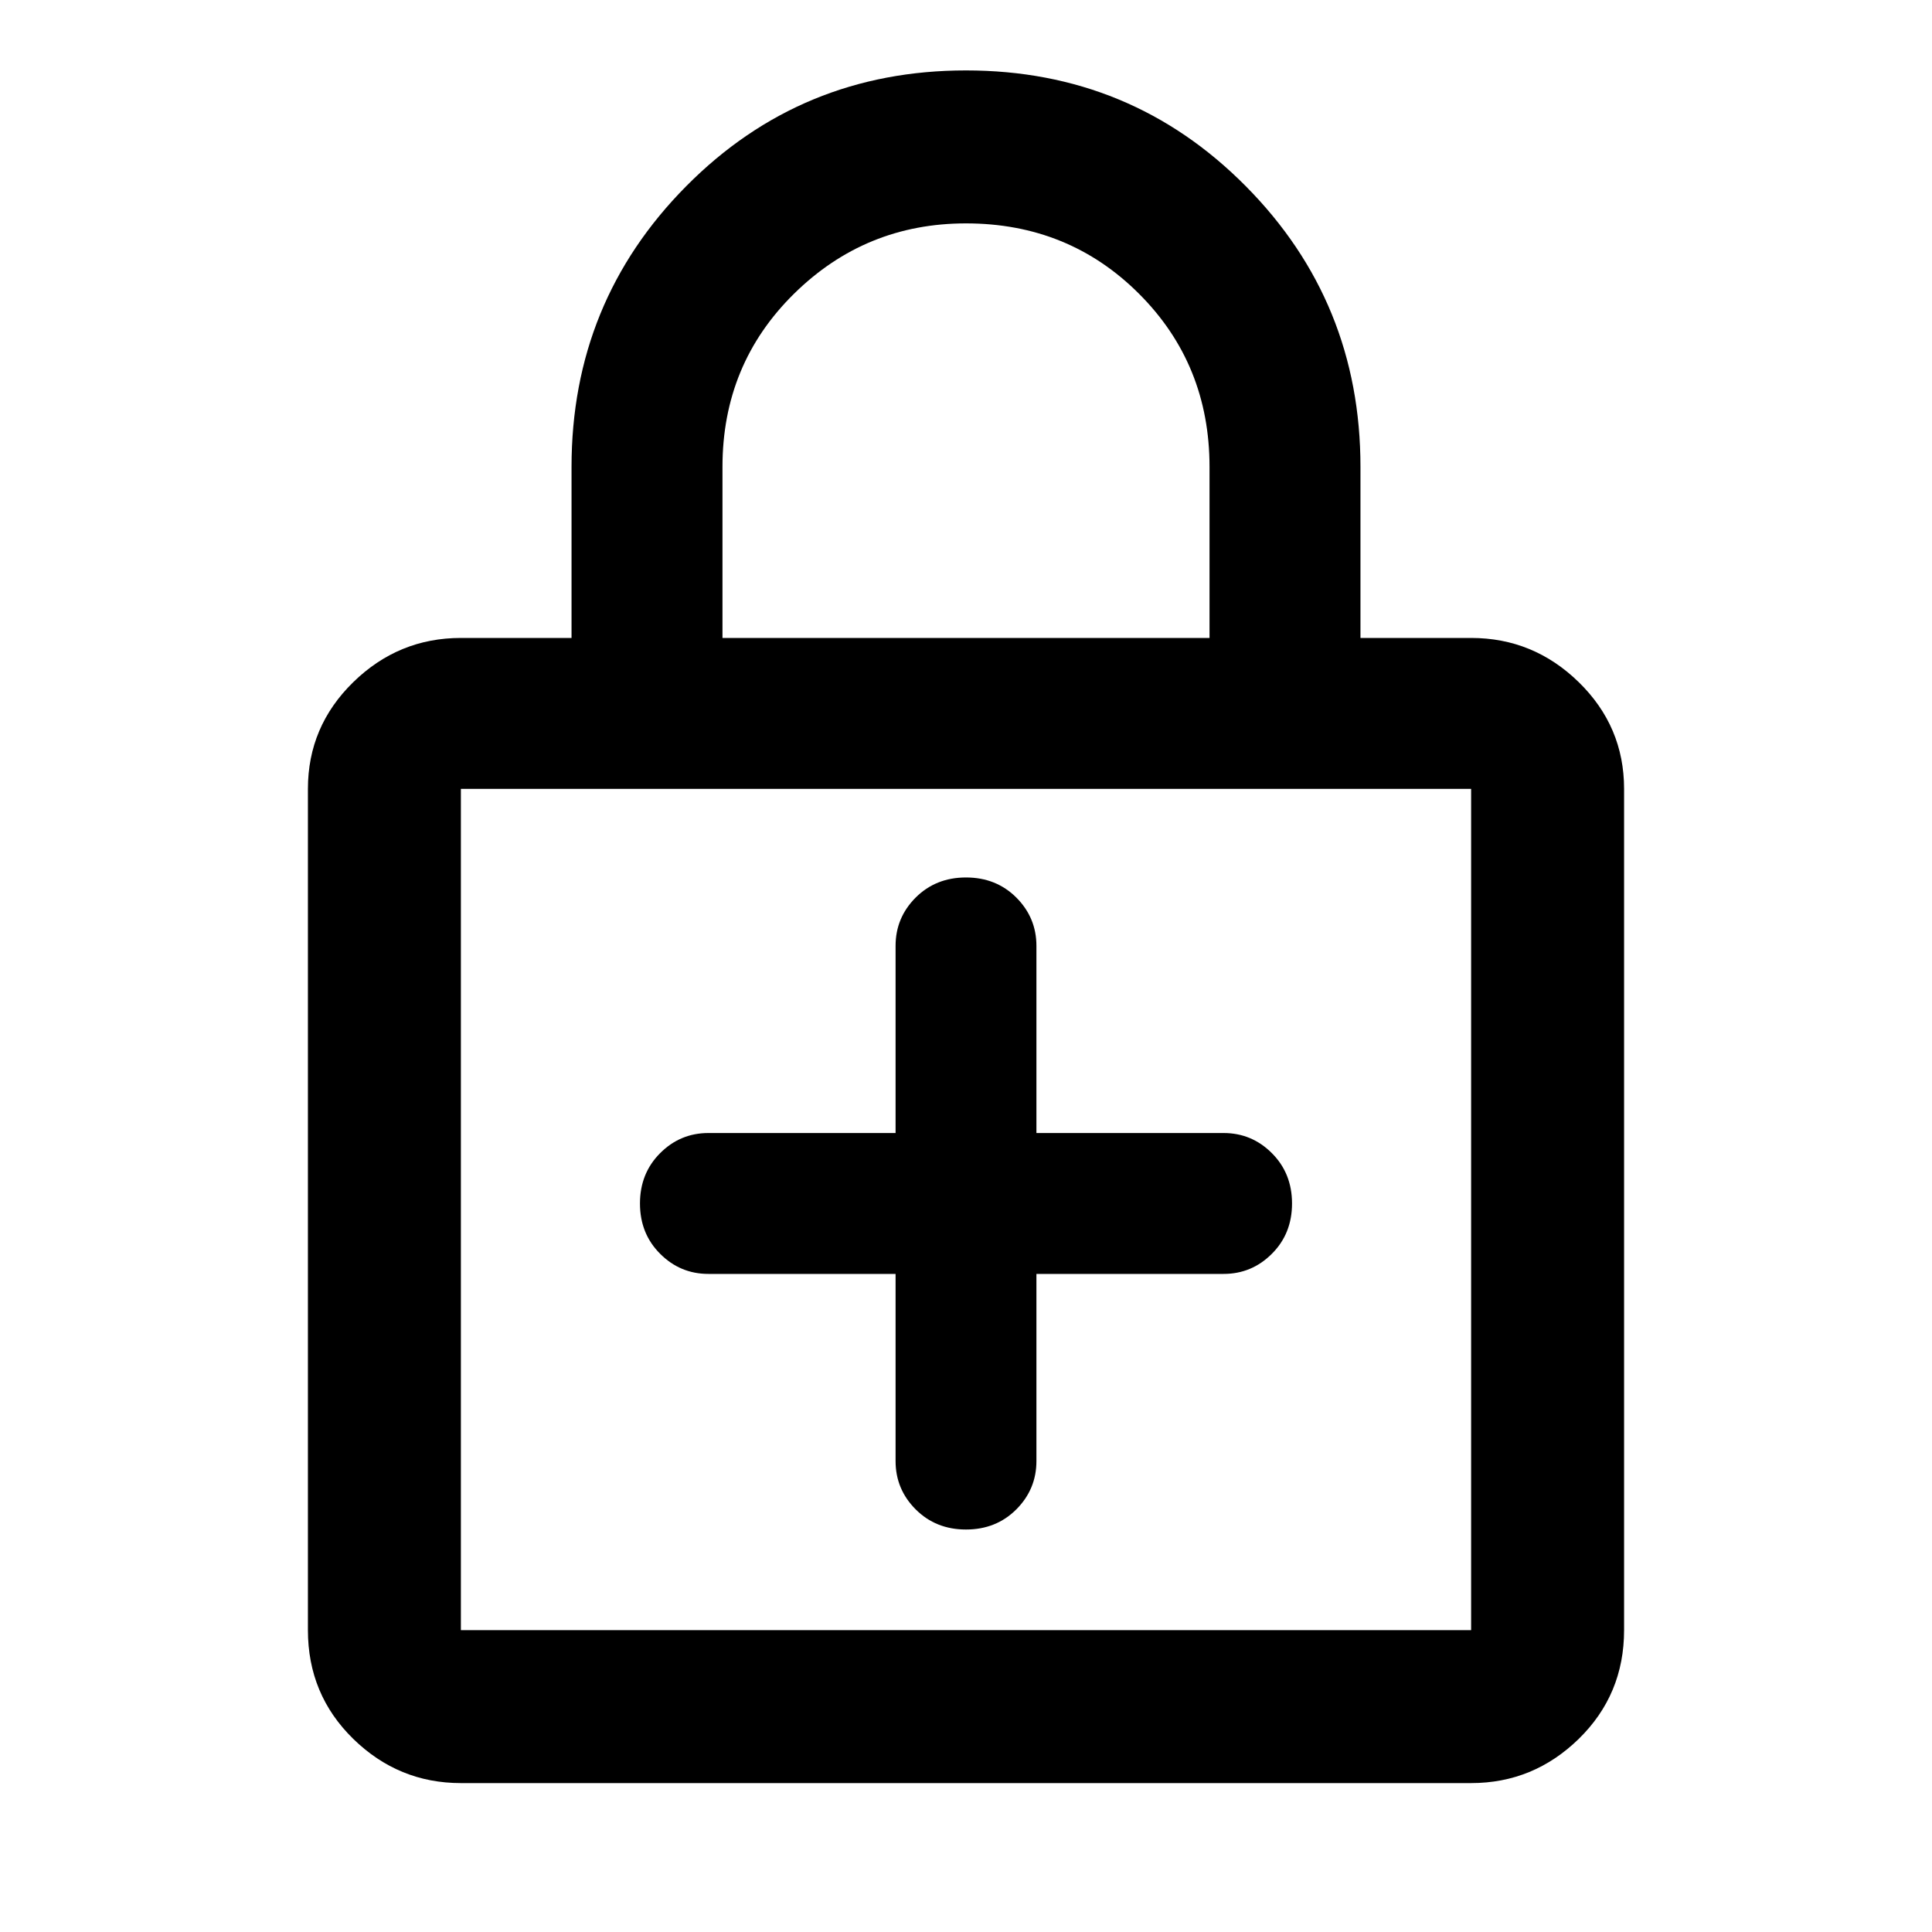 <svg xmlns="http://www.w3.org/2000/svg" height="40" width="40"><path d="M9.542 36.917q-1.292 0-2.23-.917-.937-.917-.937-2.25V16.333q0-1.291.937-2.208.938-.917 2.23-.917h2.291V9.667q0-3.417 2.375-5.813T20 1.458q3.417 0 5.792 2.396t2.375 5.813v3.541h2.291q1.292 0 2.23.917.937.917.937 2.208V33.75q0 1.333-.937 2.25-.938.917-2.23.917Zm5.416-23.709h10.084V9.667q0-2.125-1.459-3.584Q22.125 4.625 20 4.625q-2.083 0-3.562 1.458-1.48 1.459-1.48 3.584ZM9.542 33.75h20.916V16.333H9.542V33.75Zm0-17.417V33.75 16.333ZM20 31.667q.625 0 1.042-.417.416-.417.416-1v-3.875h3.875q.584 0 1-.417.417-.416.417-1.041t-.417-1.042q-.416-.417-1-.417h-3.875v-3.875q0-.583-.416-1-.417-.416-1.042-.416t-1.042.416q-.416.417-.416 1v3.875h-3.875q-.584 0-1 .417-.417.417-.417 1.042t.417 1.041q.416.417 1 .417h3.875v3.875q0 .583.416 1 .417.417 1.042.417Z"/></svg>